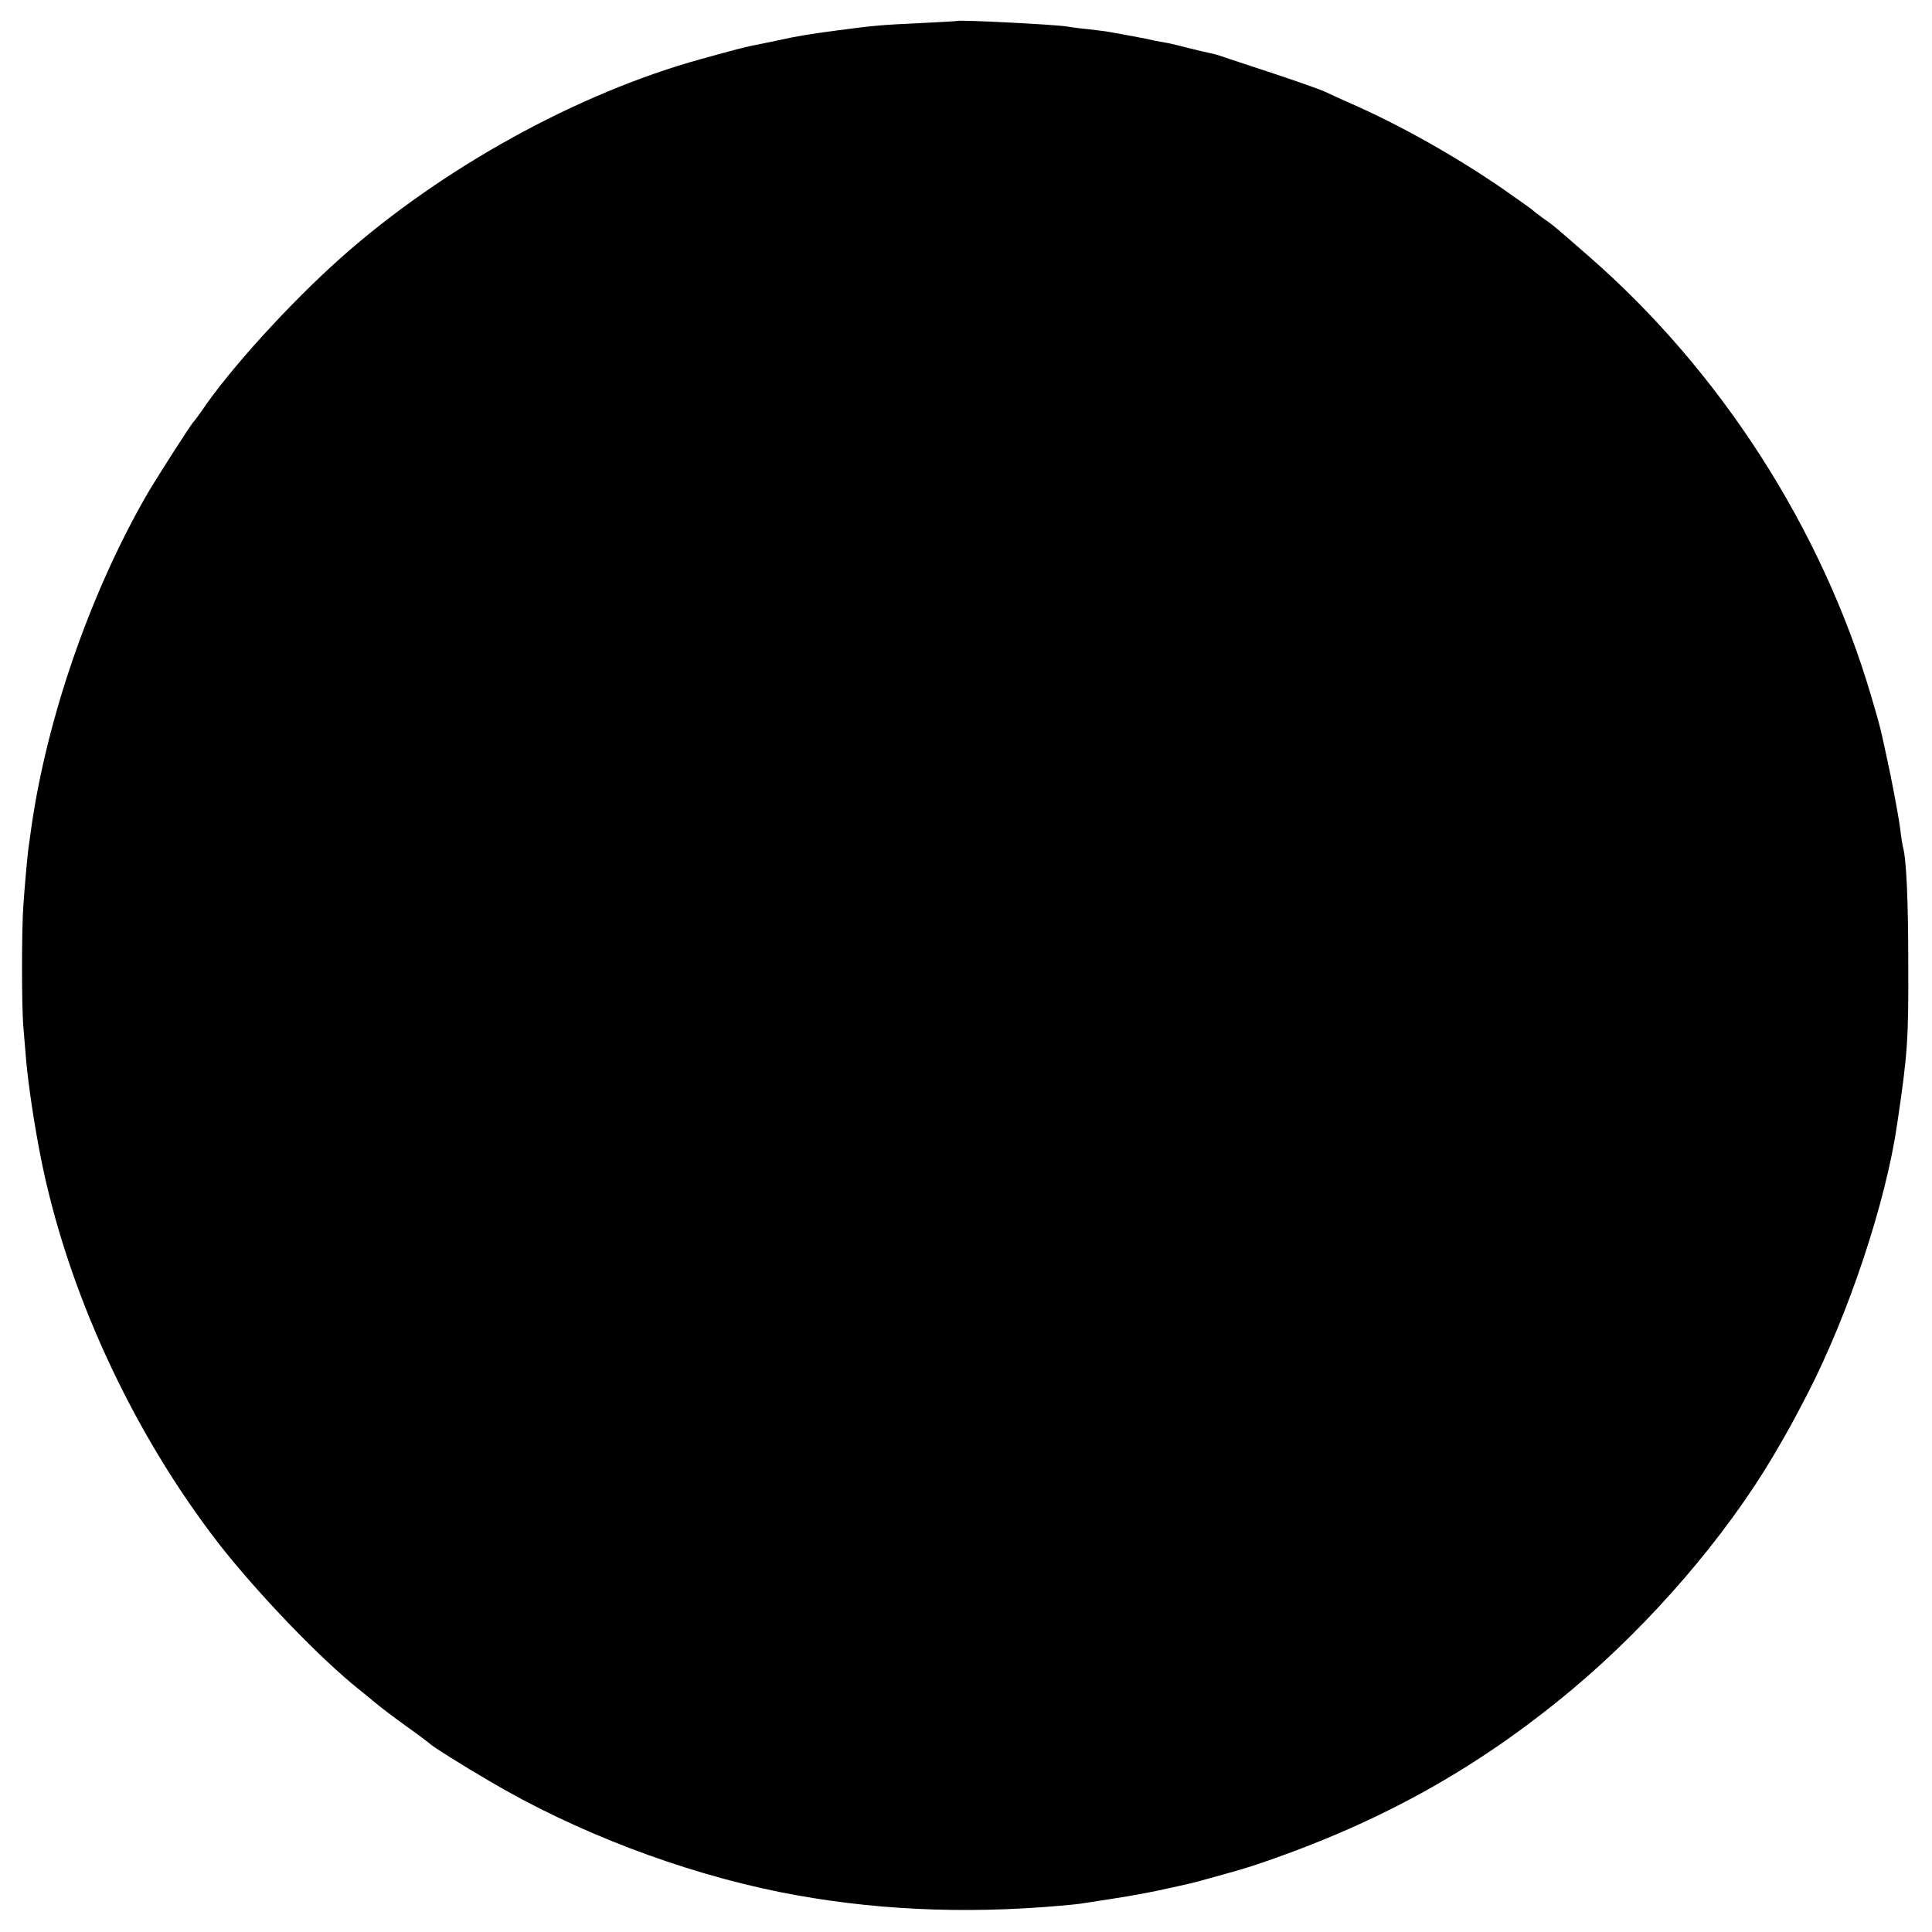 <svg version="1" xmlns="http://www.w3.org/2000/svg" width="933.333" height="933.333" viewBox="0 0 700 700"><path d="M346.7 7.6c-.1.1-6.3.4-13.7.8-13.6.6-16.7.9-29.5 2.6-10.5 1.4-14.3 2-22 3.7-3.8.8-8.1 1.7-9.3 1.9-2.3.5-6.4 1.5-18.2 4.8-44.6 12.3-93.8 39.4-130.5 72-18.4 16.4-40.3 40.4-50.5 55.6-1.3 1.9-2.7 3.7-3 4-.8.7-14.2 21.6-17.3 27.1-20.2 35.4-35.6 79.9-41.3 119.4-.3 2.2-.7 5.1-.9 6.5-.5 3-1.4 13.2-2 21.5-.7 8.9-.7 38.1 0 45 .3 3.3.7 8.7 1 12 .9 9.4 2.8 22.2 5.1 34 9.5 48.8 33.3 100.4 64.9 141.1 14.3 18.2 36.5 41.3 50.8 52.7 1.5 1.2 4 3.2 5.5 4.5 1.5 1.3 6.5 5.1 11.2 8.5 4.7 3.3 8.7 6.4 9 6.7.6.7 11.7 7.7 21.3 13.3 31.1 18.4 69.4 33 105.1 40.2 32.5 6.5 66.2 8.1 101.6 5 3.6-.3 7.6-.7 9-1 14.5-2.2 18.8-2.9 27-4.6 12.3-2.7 11.6-2.5 18-4.3 11.6-3.2 13.7-3.8 19.5-5.8 43.2-14.8 78.1-34.3 111.9-62.5 28.6-23.9 55.7-55.4 73.1-84.8 5.5-9.4 6.4-11 12.4-22.5 15-29.2 28.4-69.4 32.5-97.9 3.8-25.5 4.1-30.5 4-58.1 0-22.9-.7-37.8-1.9-42-.2-.8-.7-3.8-1-6.5-.3-2.8-1.9-11.5-3.5-19.5-3.9-18.4-3.5-16.7-7.1-29-17.9-60.6-54.5-117.5-102.2-159.1C563.2 82 562.8 81.6 559 79c-1.9-1.4-3.7-2.8-4-3.1-.3-.3-4.8-3.5-10.1-7.2-17.1-11.8-37.4-23.3-55.9-31.4-2.5-1.1-6.5-2.9-9-4.1-2.5-1.1-11.7-4.3-20.5-7.2-8.8-2.9-16.7-5.5-17.5-5.8-.8-.3-2.4-.7-3.4-.9-1.1-.2-4.7-1.1-8-1.9-3.4-.9-7.2-1.8-8.6-2-1.4-.2-4.5-.8-7-1.4-2.5-.5-6.3-1.2-8.5-1.6-2.2-.4-4.4-.8-5-.9-.5-.1-3.7-.5-7-.9-3.3-.3-6.9-.8-8-1-3.9-.7-39.2-2.5-39.8-2z"/></svg>